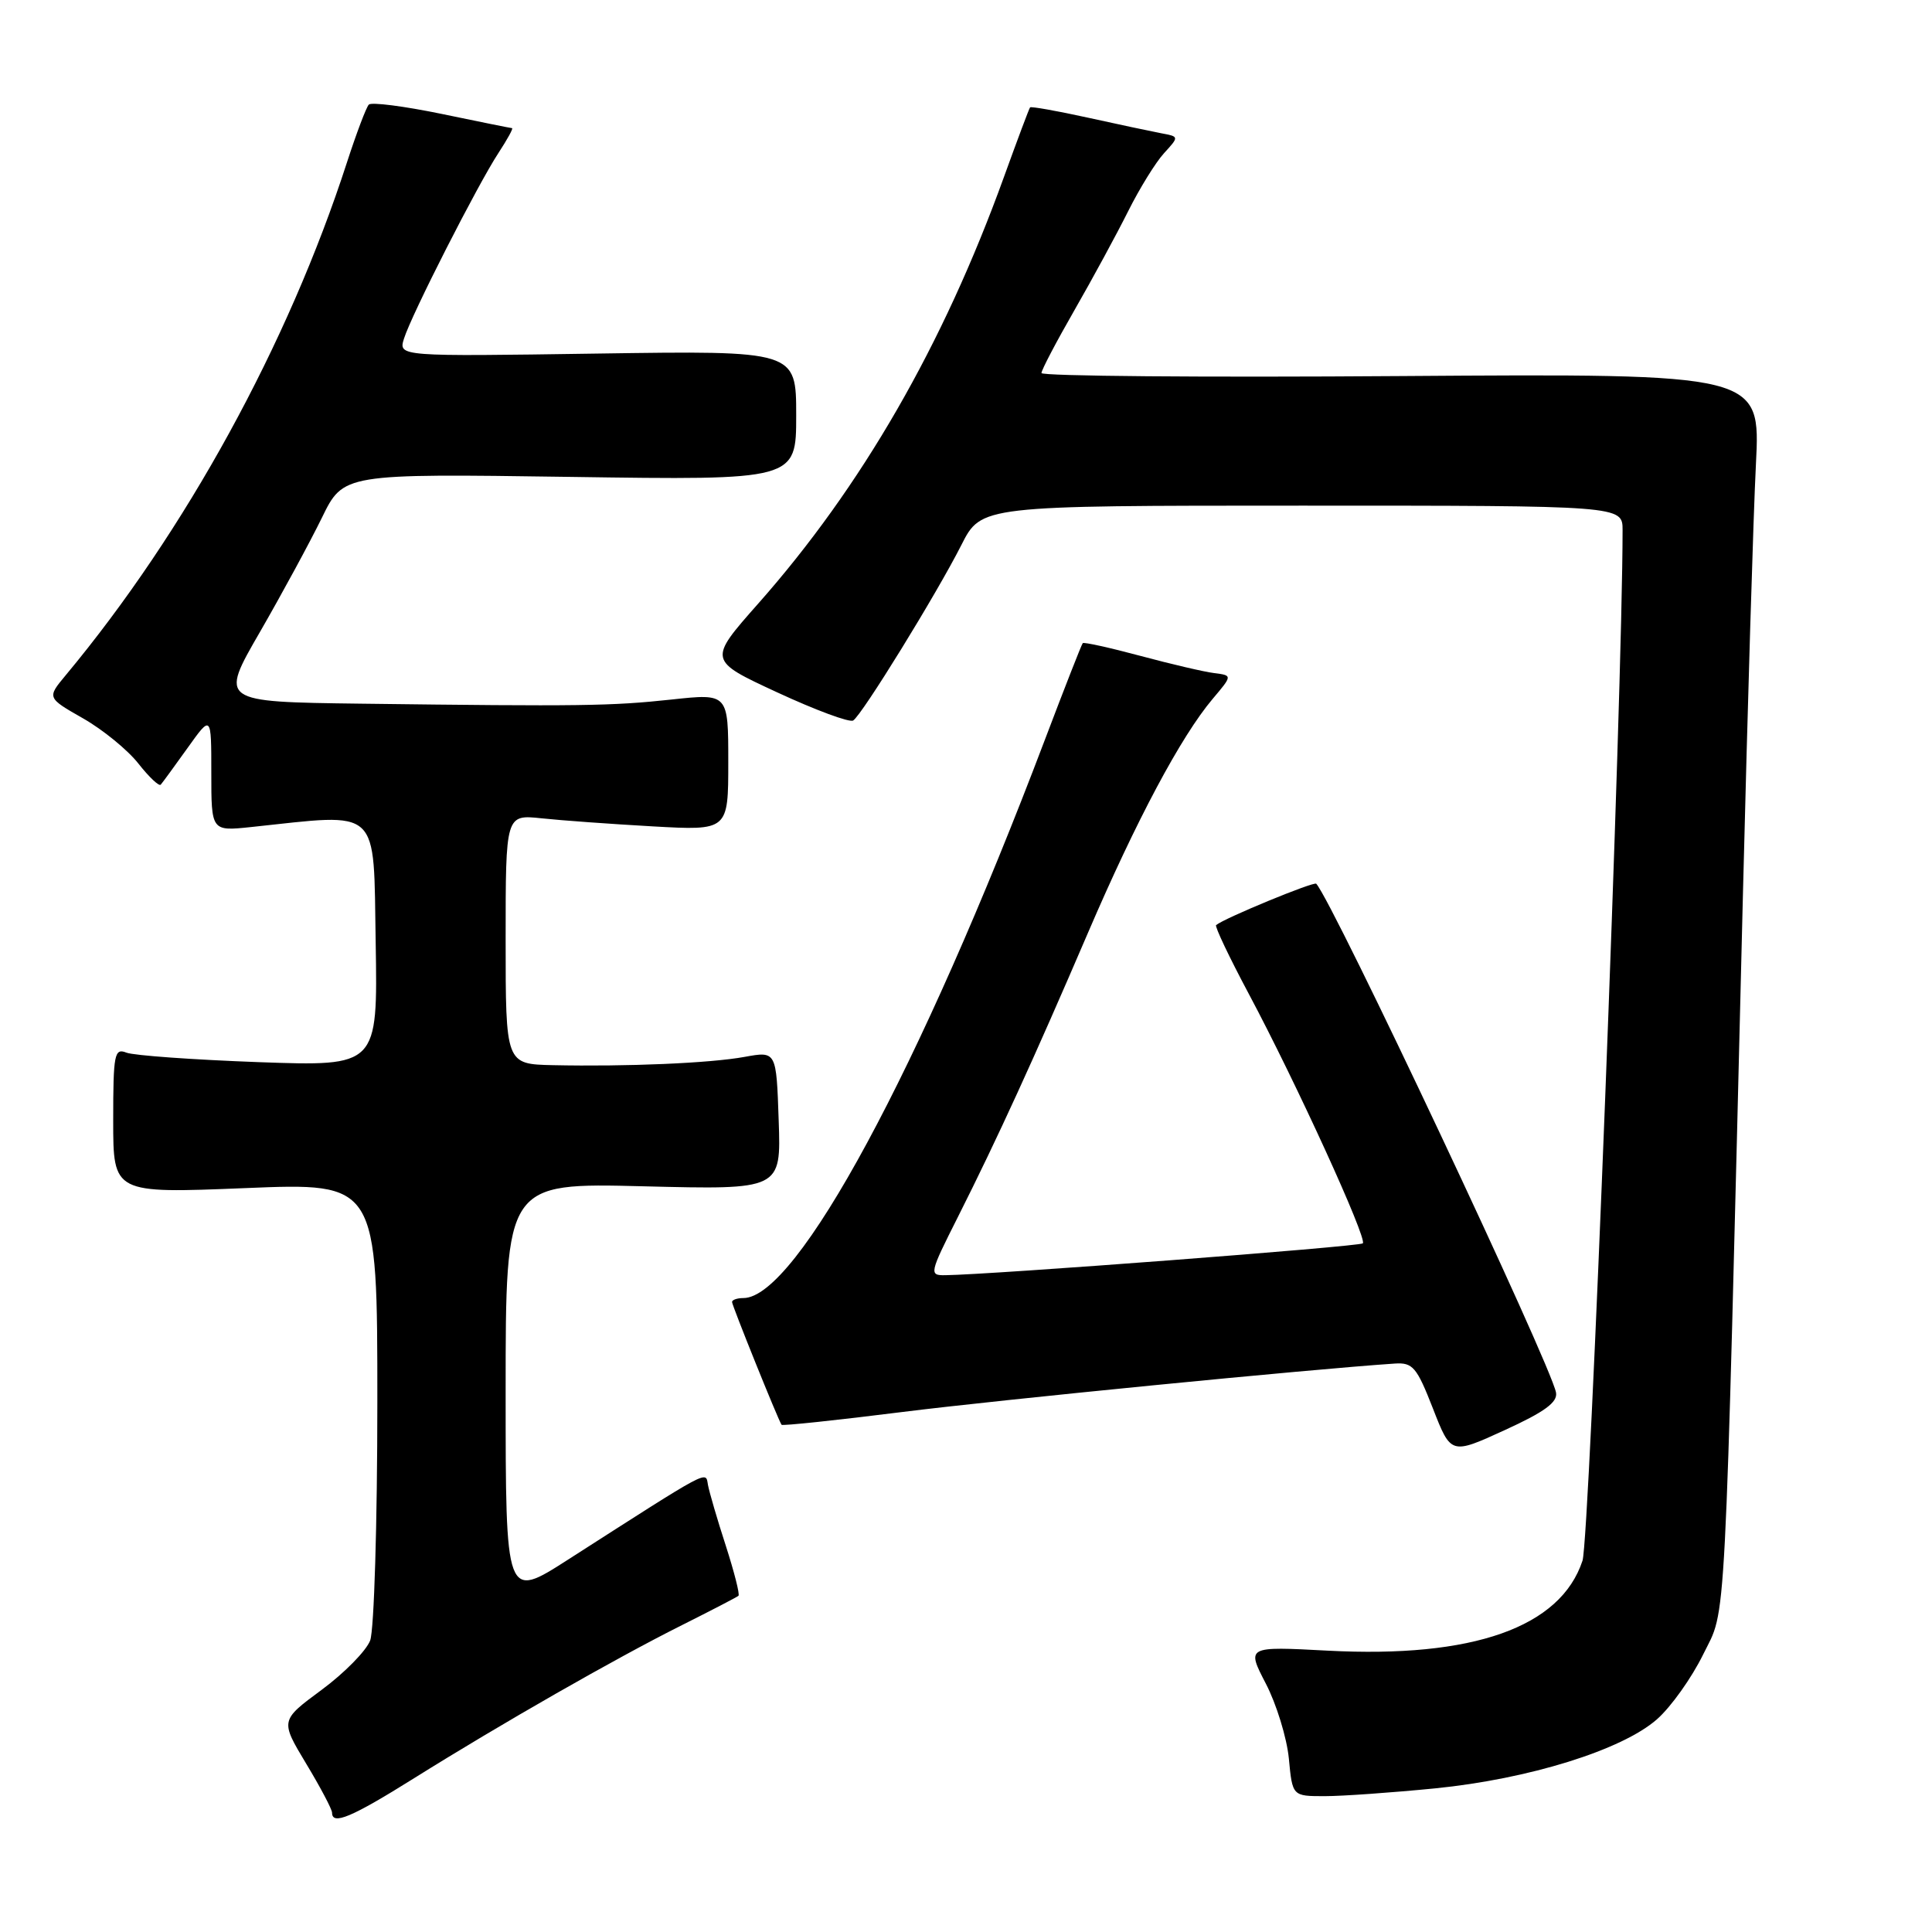 <?xml version="1.0" encoding="UTF-8" standalone="no"?>
<!DOCTYPE svg PUBLIC "-//W3C//DTD SVG 1.1//EN" "http://www.w3.org/Graphics/SVG/1.1/DTD/svg11.dtd" >
<svg xmlns="http://www.w3.org/2000/svg" xmlns:xlink="http://www.w3.org/1999/xlink" version="1.1" viewBox="0 0 256 256">
 <g >
 <path fill="currentColor"
d=" M 54.89 235.61 C 66.32 228.46 81.54 219.75 90.36 215.34 C 94.29 213.37 97.66 211.62 97.85 211.45 C 98.05 211.27 97.29 208.29 96.17 204.81 C 95.04 201.34 93.99 197.72 93.81 196.77 C 93.47 194.89 94.43 194.38 75.25 206.67 C 67.00 211.96 67.00 211.96 67.00 184.34 C 67.00 156.73 67.00 156.73 85.25 157.19 C 103.50 157.65 103.50 157.65 103.18 148.47 C 102.87 139.28 102.87 139.28 98.68 140.04 C 94.10 140.88 83.02 141.35 73.25 141.14 C 67.00 141.00 67.00 141.00 67.00 124.47 C 67.00 107.93 67.00 107.93 71.75 108.43 C 74.36 108.71 81.00 109.19 86.50 109.50 C 96.50 110.06 96.50 110.06 96.50 100.97 C 96.50 91.88 96.50 91.88 89.00 92.69 C 81.00 93.55 77.08 93.61 47.80 93.24 C 29.09 93.00 29.09 93.00 34.45 83.73 C 37.39 78.63 41.08 71.82 42.65 68.61 C 45.50 62.76 45.50 62.76 75.50 63.19 C 105.50 63.63 105.50 63.63 105.50 55.04 C 105.50 46.46 105.50 46.46 79.14 46.85 C 52.79 47.24 52.79 47.24 53.53 44.87 C 54.50 41.74 63.34 24.38 66.06 20.25 C 67.23 18.46 68.04 16.99 67.85 16.98 C 67.66 16.97 63.45 16.12 58.50 15.09 C 53.55 14.07 49.22 13.51 48.87 13.86 C 48.53 14.21 47.23 17.65 45.98 21.50 C 38.18 45.59 24.57 70.42 8.70 89.48 C 6.22 92.46 6.22 92.46 11.01 95.19 C 13.64 96.69 16.94 99.39 18.34 101.18 C 19.75 102.97 21.08 104.23 21.30 103.97 C 21.53 103.71 23.13 101.52 24.86 99.10 C 28.00 94.70 28.00 94.70 28.00 102.42 C 28.00 110.14 28.00 110.14 33.25 109.59 C 50.60 107.75 49.47 106.70 49.78 124.90 C 50.05 141.30 50.05 141.30 34.28 140.74 C 25.60 140.42 17.71 139.86 16.75 139.48 C 15.16 138.85 15.00 139.65 15.00 148.47 C 15.00 158.14 15.00 158.14 32.50 157.43 C 50.00 156.71 50.00 156.71 50.00 185.79 C 50.00 201.78 49.57 215.99 49.05 217.37 C 48.53 218.74 45.63 221.69 42.61 223.92 C 37.13 227.97 37.13 227.97 40.56 233.68 C 42.45 236.81 44.00 239.75 44.00 240.19 C 44.00 241.90 46.58 240.81 54.89 235.61 Z  M 190.14 236.97 C 202.58 235.73 214.92 231.89 219.55 227.82 C 221.41 226.19 224.16 222.32 225.68 219.22 C 228.80 212.85 228.47 219.06 230.96 118.00 C 231.57 93.52 232.33 68.10 232.67 61.50 C 233.28 49.50 233.28 49.50 185.64 49.83 C 159.44 50.02 138.00 49.84 138.00 49.43 C 138.00 49.03 139.97 45.28 142.37 41.10 C 144.77 36.92 147.97 31.02 149.48 28.00 C 150.99 24.98 153.13 21.51 154.24 20.30 C 156.25 18.10 156.25 18.10 153.88 17.66 C 152.57 17.41 148.17 16.48 144.10 15.58 C 140.04 14.69 136.61 14.08 136.49 14.23 C 136.36 14.38 134.80 18.55 133.01 23.50 C 124.97 45.74 114.18 64.48 100.45 80.00 C 93.82 87.50 93.82 87.50 103.00 91.75 C 108.05 94.09 112.57 95.77 113.05 95.47 C 114.21 94.75 124.07 78.76 127.39 72.21 C 130.03 67.00 130.03 67.00 172.52 67.00 C 215.00 67.00 215.00 67.00 215.00 70.25 C 215.00 91.52 210.63 203.96 209.69 206.80 C 206.77 215.64 195.17 219.73 175.93 218.72 C 165.17 218.15 165.17 218.15 167.73 223.09 C 169.14 225.80 170.51 230.27 170.78 233.01 C 171.25 238.00 171.25 238.00 175.52 238.00 C 177.87 238.00 184.45 237.53 190.14 236.97 Z  M 206.18 184.52 C 205.49 180.78 176.60 119.47 174.41 117.10 C 174.10 116.77 162.19 121.68 161.14 122.58 C 160.94 122.75 162.89 126.85 165.47 131.69 C 171.72 143.41 181.20 164.14 180.58 164.75 C 180.15 165.18 131.33 168.90 125.26 168.97 C 123.09 169.00 123.14 168.77 126.93 161.25 C 132.18 150.82 137.02 140.24 144.15 123.63 C 150.55 108.72 156.48 97.59 160.68 92.61 C 163.31 89.50 163.31 89.50 160.90 89.19 C 159.58 89.03 155.18 88.00 151.12 86.91 C 147.06 85.82 143.61 85.06 143.47 85.22 C 143.32 85.37 141.07 91.12 138.46 98.00 C 121.87 141.78 105.55 172.00 98.50 172.00 C 97.67 172.00 97.00 172.24 97.00 172.52 C 97.00 172.98 103.07 188.05 103.56 188.79 C 103.66 188.95 110.89 188.19 119.62 187.09 C 132.54 185.47 173.44 181.44 184.80 180.68 C 187.20 180.52 187.72 181.13 189.87 186.63 C 192.26 192.76 192.26 192.76 199.38 189.50 C 204.68 187.08 206.42 185.80 206.18 184.52 Z "/>
</g>
</svg>